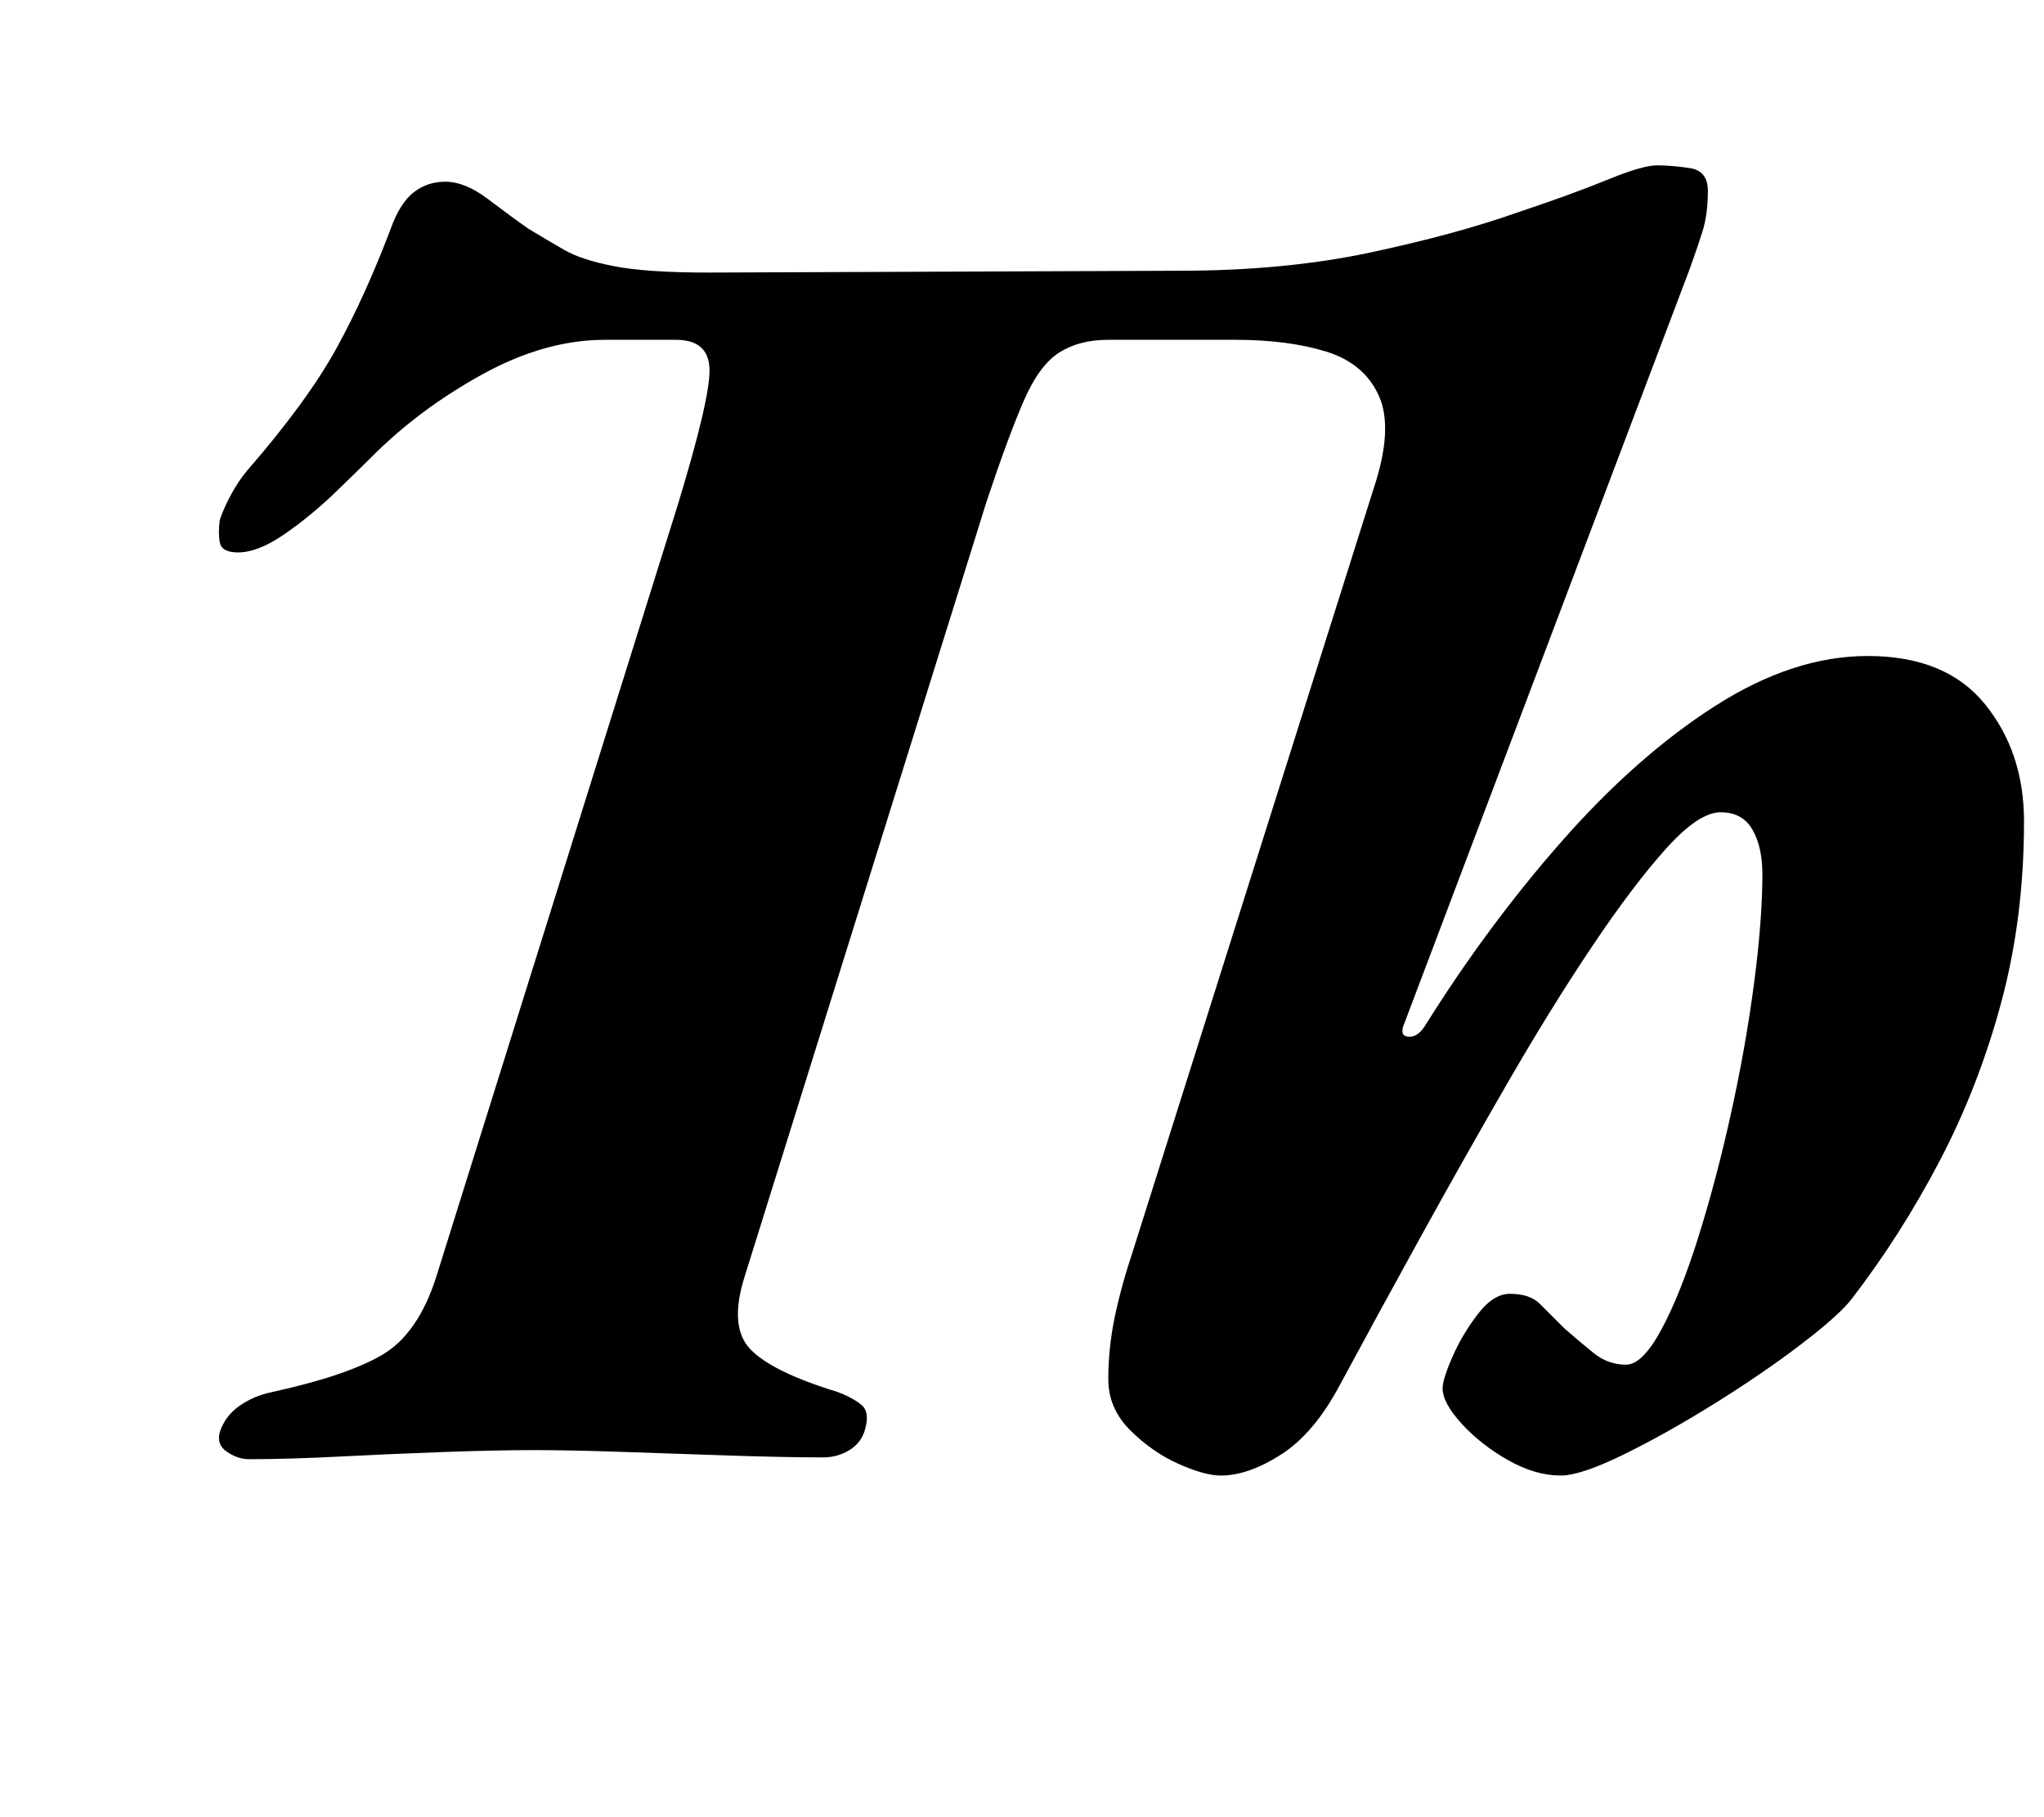 <?xml version="1.0" standalone="no"?>
<!DOCTYPE svg PUBLIC "-//W3C//DTD SVG 1.1//EN" "http://www.w3.org/Graphics/SVG/1.1/DTD/svg11.dtd" >
<svg xmlns="http://www.w3.org/2000/svg" xmlns:xlink="http://www.w3.org/1999/xlink" version="1.1" viewBox="-10 0 1125 1000">
  <g transform="matrix(1 0 0 -1 0 800)">
   <path fill="currentColor"
d="M662 -12q-9 0 -23.5 6.5t-26.5 18.5t-12 28q0 17 3.5 34t10.5 38l132 418q11 33 3 51t-29 24.5t-50 6.5h-70q-16 0 -27 -7t-19.5 -26.5t-20.5 -55.5l-133 -426q-9 -28 3 -40.5t48 -23.5q8 -3 13 -7t2 -14q-2 -7 -8.5 -11t-14.5 -4q-21 0 -51 1t-59 2t-49 1t-48.5 -1
t-57.5 -2.5t-51 -1.5q-6 0 -12 4t-4 11q3 9 11 14.5t18 7.5q41 9 60.5 20.5t29.5 42.5l133 425q18 59 17.5 75t-18.5 16h-39q-33 0 -67.5 -19t-60.5 -45q-7 -7 -20.5 -20t-28 -23t-25.5 -10q-9 0 -10 5.5t0 12.5q2 6 6 13.5t9 13.5q33 38 49 67t30 66q5 14 12.5 20t17.5 6
q11 0 23.5 -9.5t22.5 -16.5q10 -6 19.5 -11.5t27.5 -9t52 -3.5l259 1q58 0 105 10t81 22q30 10 49.5 18t27.5 8t18 -1.5t10 -12.5q0 -13 -3 -22.5t-7 -20.5l-157 -415q-3 -7 2 -7.5t9 5.5q35 56 76 102.5t84 74t84 27.5q43 0 64.5 -26.5t21.5 -64.5q0 -53 -12.5 -99.5
t-34 -87.5t-48.5 -76q-7 -9 -28 -25t-47.5 -32.5t-50 -28t-34.5 -11.5q-14 0 -29 8.5t-25.5 20t-10.5 19.5q0 5 5.5 17.5t14 23.5t17.5 11q11 0 16.5 -5.5l13.5 -13.5q8 -7 16 -13.5t18 -6.5q9 0 19.5 19.5t20.5 51.5t18 68.5t12.5 71t4.5 59.5q0 15 -5.5 24.5t-17.5 9.5
t-30 -20t-40.5 -53.5t-46.5 -75t-48 -85t-45 -82.5q-14 -26 -32 -37.5t-33 -11.5z" />
  </g>

</svg>
